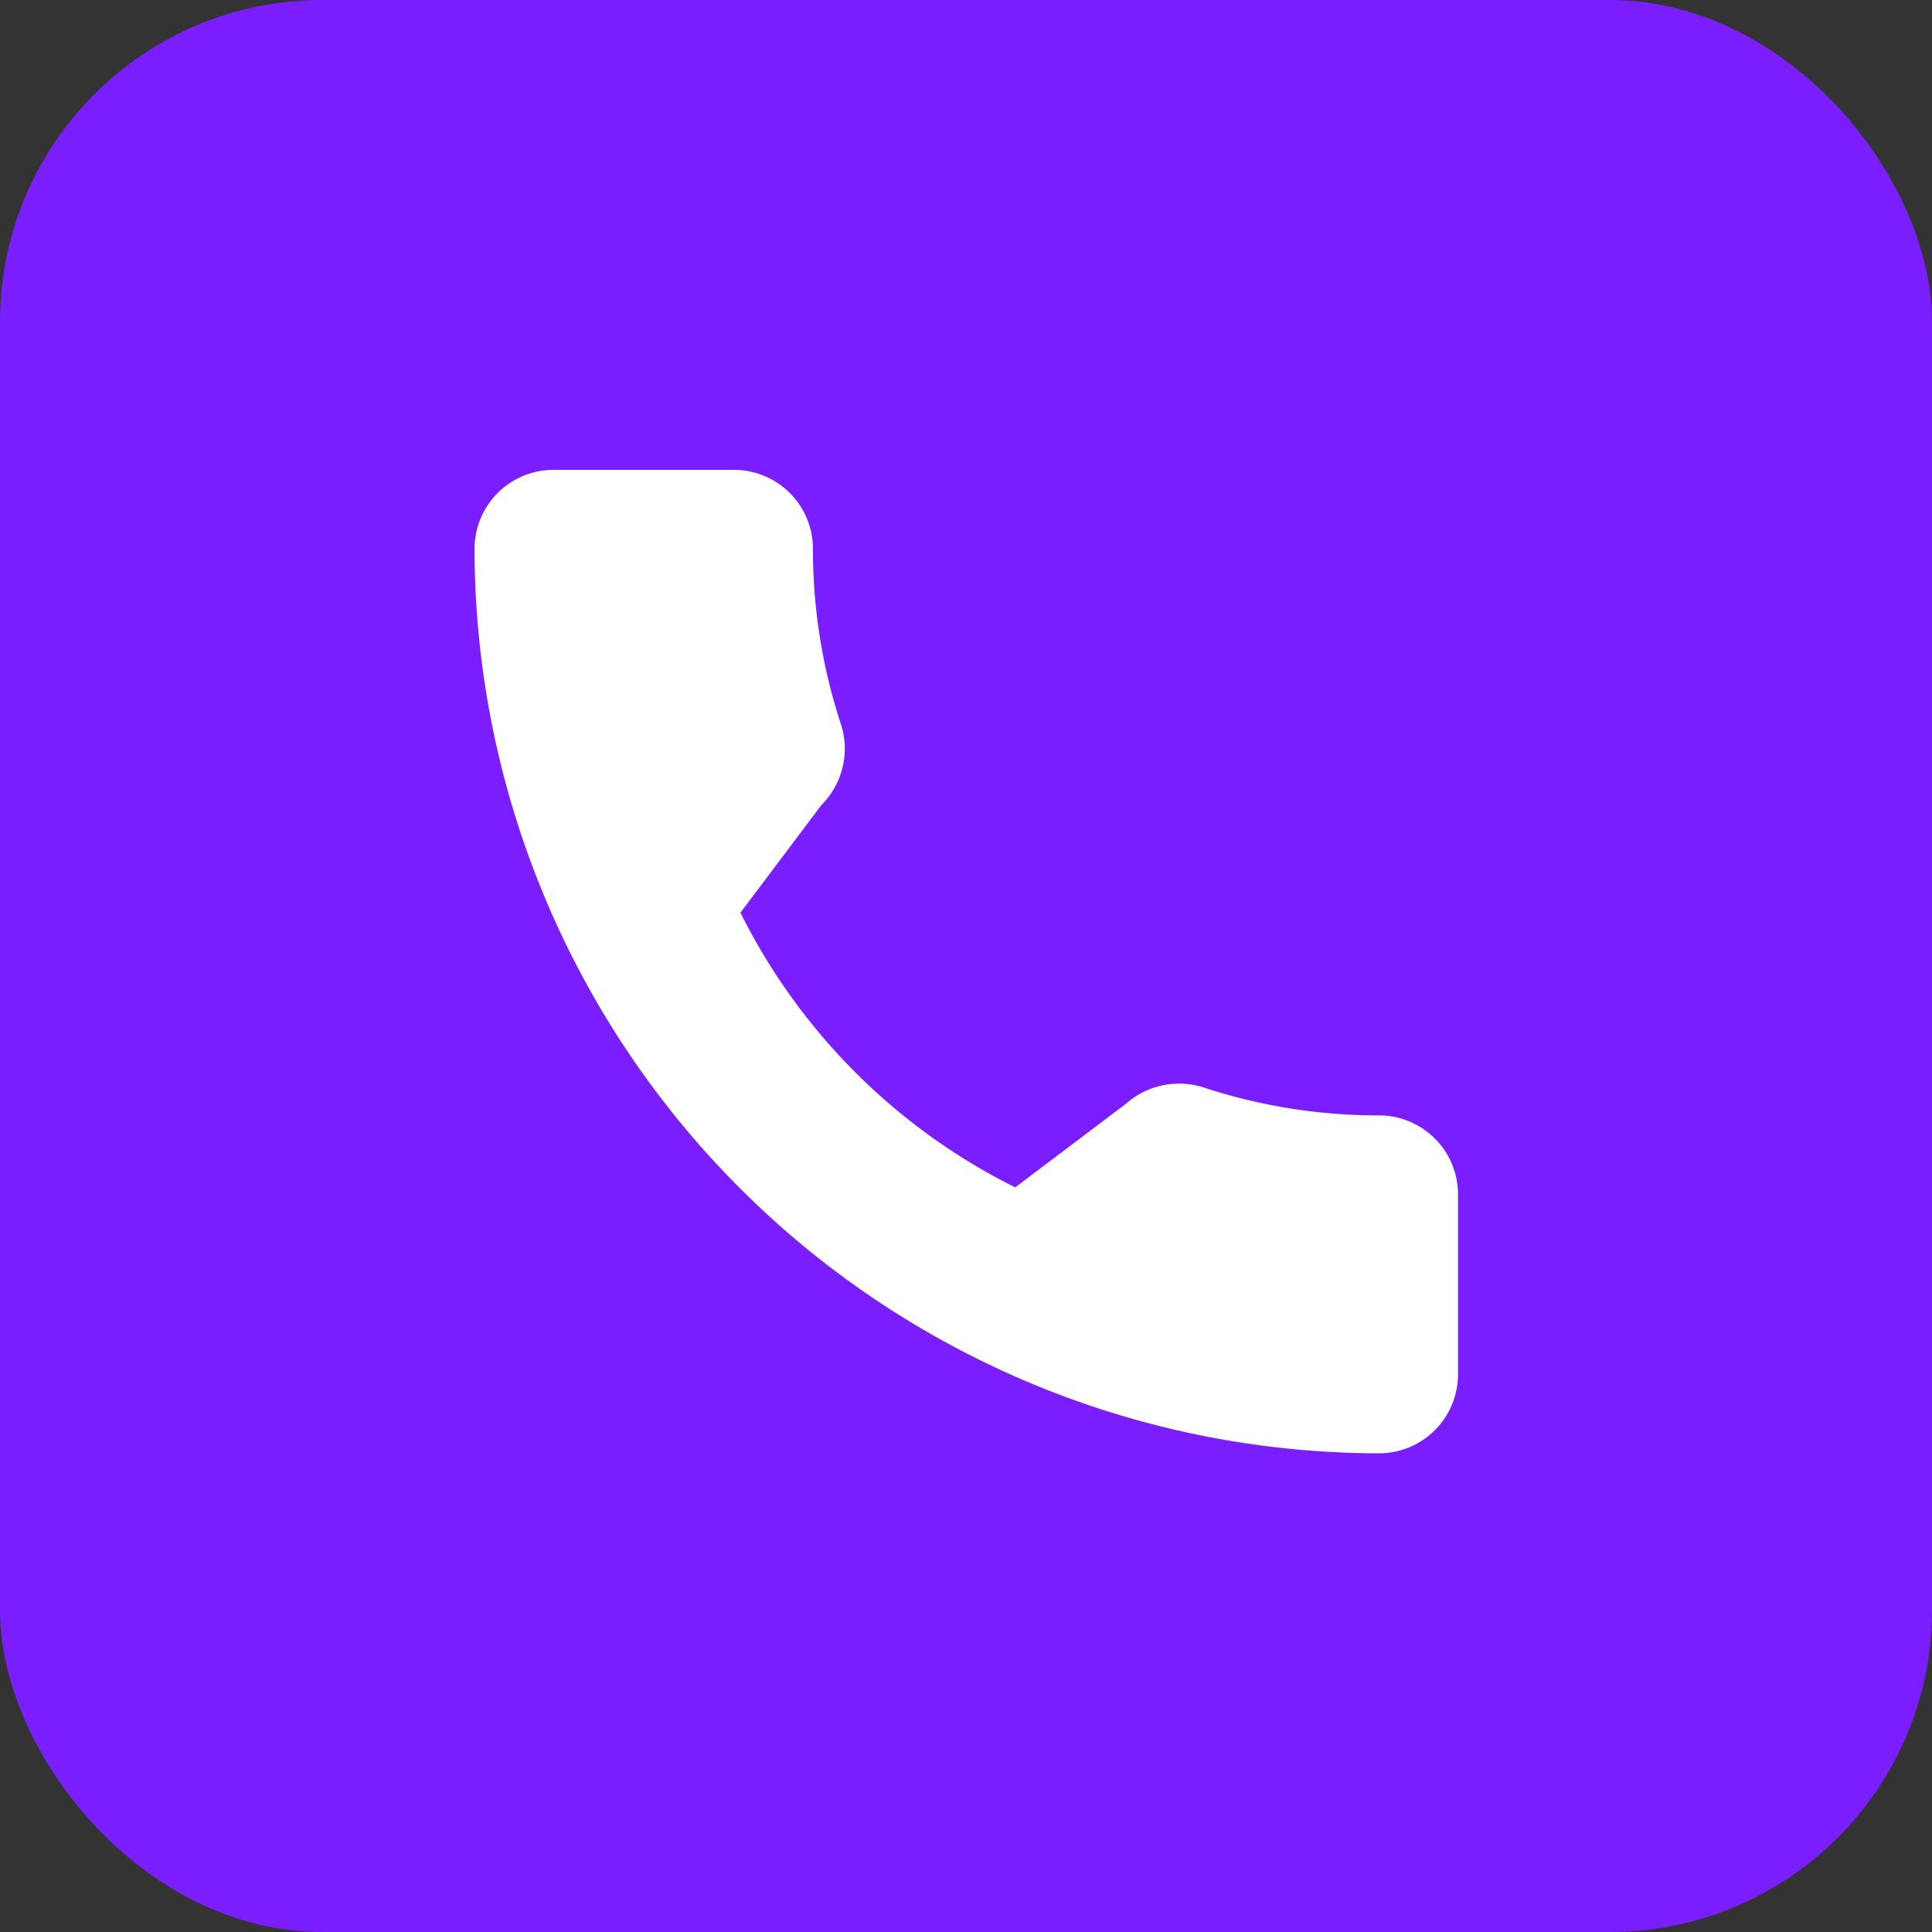 <svg xmlns="http://www.w3.org/2000/svg" width="60" height="60" viewBox="0 0 60 60"><rect x="0" y="0" width="60" height="60" fill="#333333" stroke="none"/><defs><style>.a{fill:#7a1dff;}.b{fill:#fff;}</style></defs><g transform="translate(-1804.878 -1034.299)"><rect class="a" width="60" height="60" rx="10" transform="translate(1804.878 1034.299)"/><g transform="translate(1819.615 1048.891)"><path class="b" d="M28.092,20.048a17.341,17.341,0,0,1-5.446-.867,2.489,2.489,0,0,0-2.421.51l-3.434,2.592a18.979,18.979,0,0,1-8.533-8.531l2.516-3.345a2.469,2.469,0,0,0,.607-2.5,17.367,17.367,0,0,1-.871-5.455A2.454,2.454,0,0,0,8.06,0H2.451A2.454,2.454,0,0,0,0,2.451,28.123,28.123,0,0,0,28.092,30.542a2.454,2.454,0,0,0,2.451-2.451V22.5A2.454,2.454,0,0,0,28.092,20.048Z"/></g></g></svg>